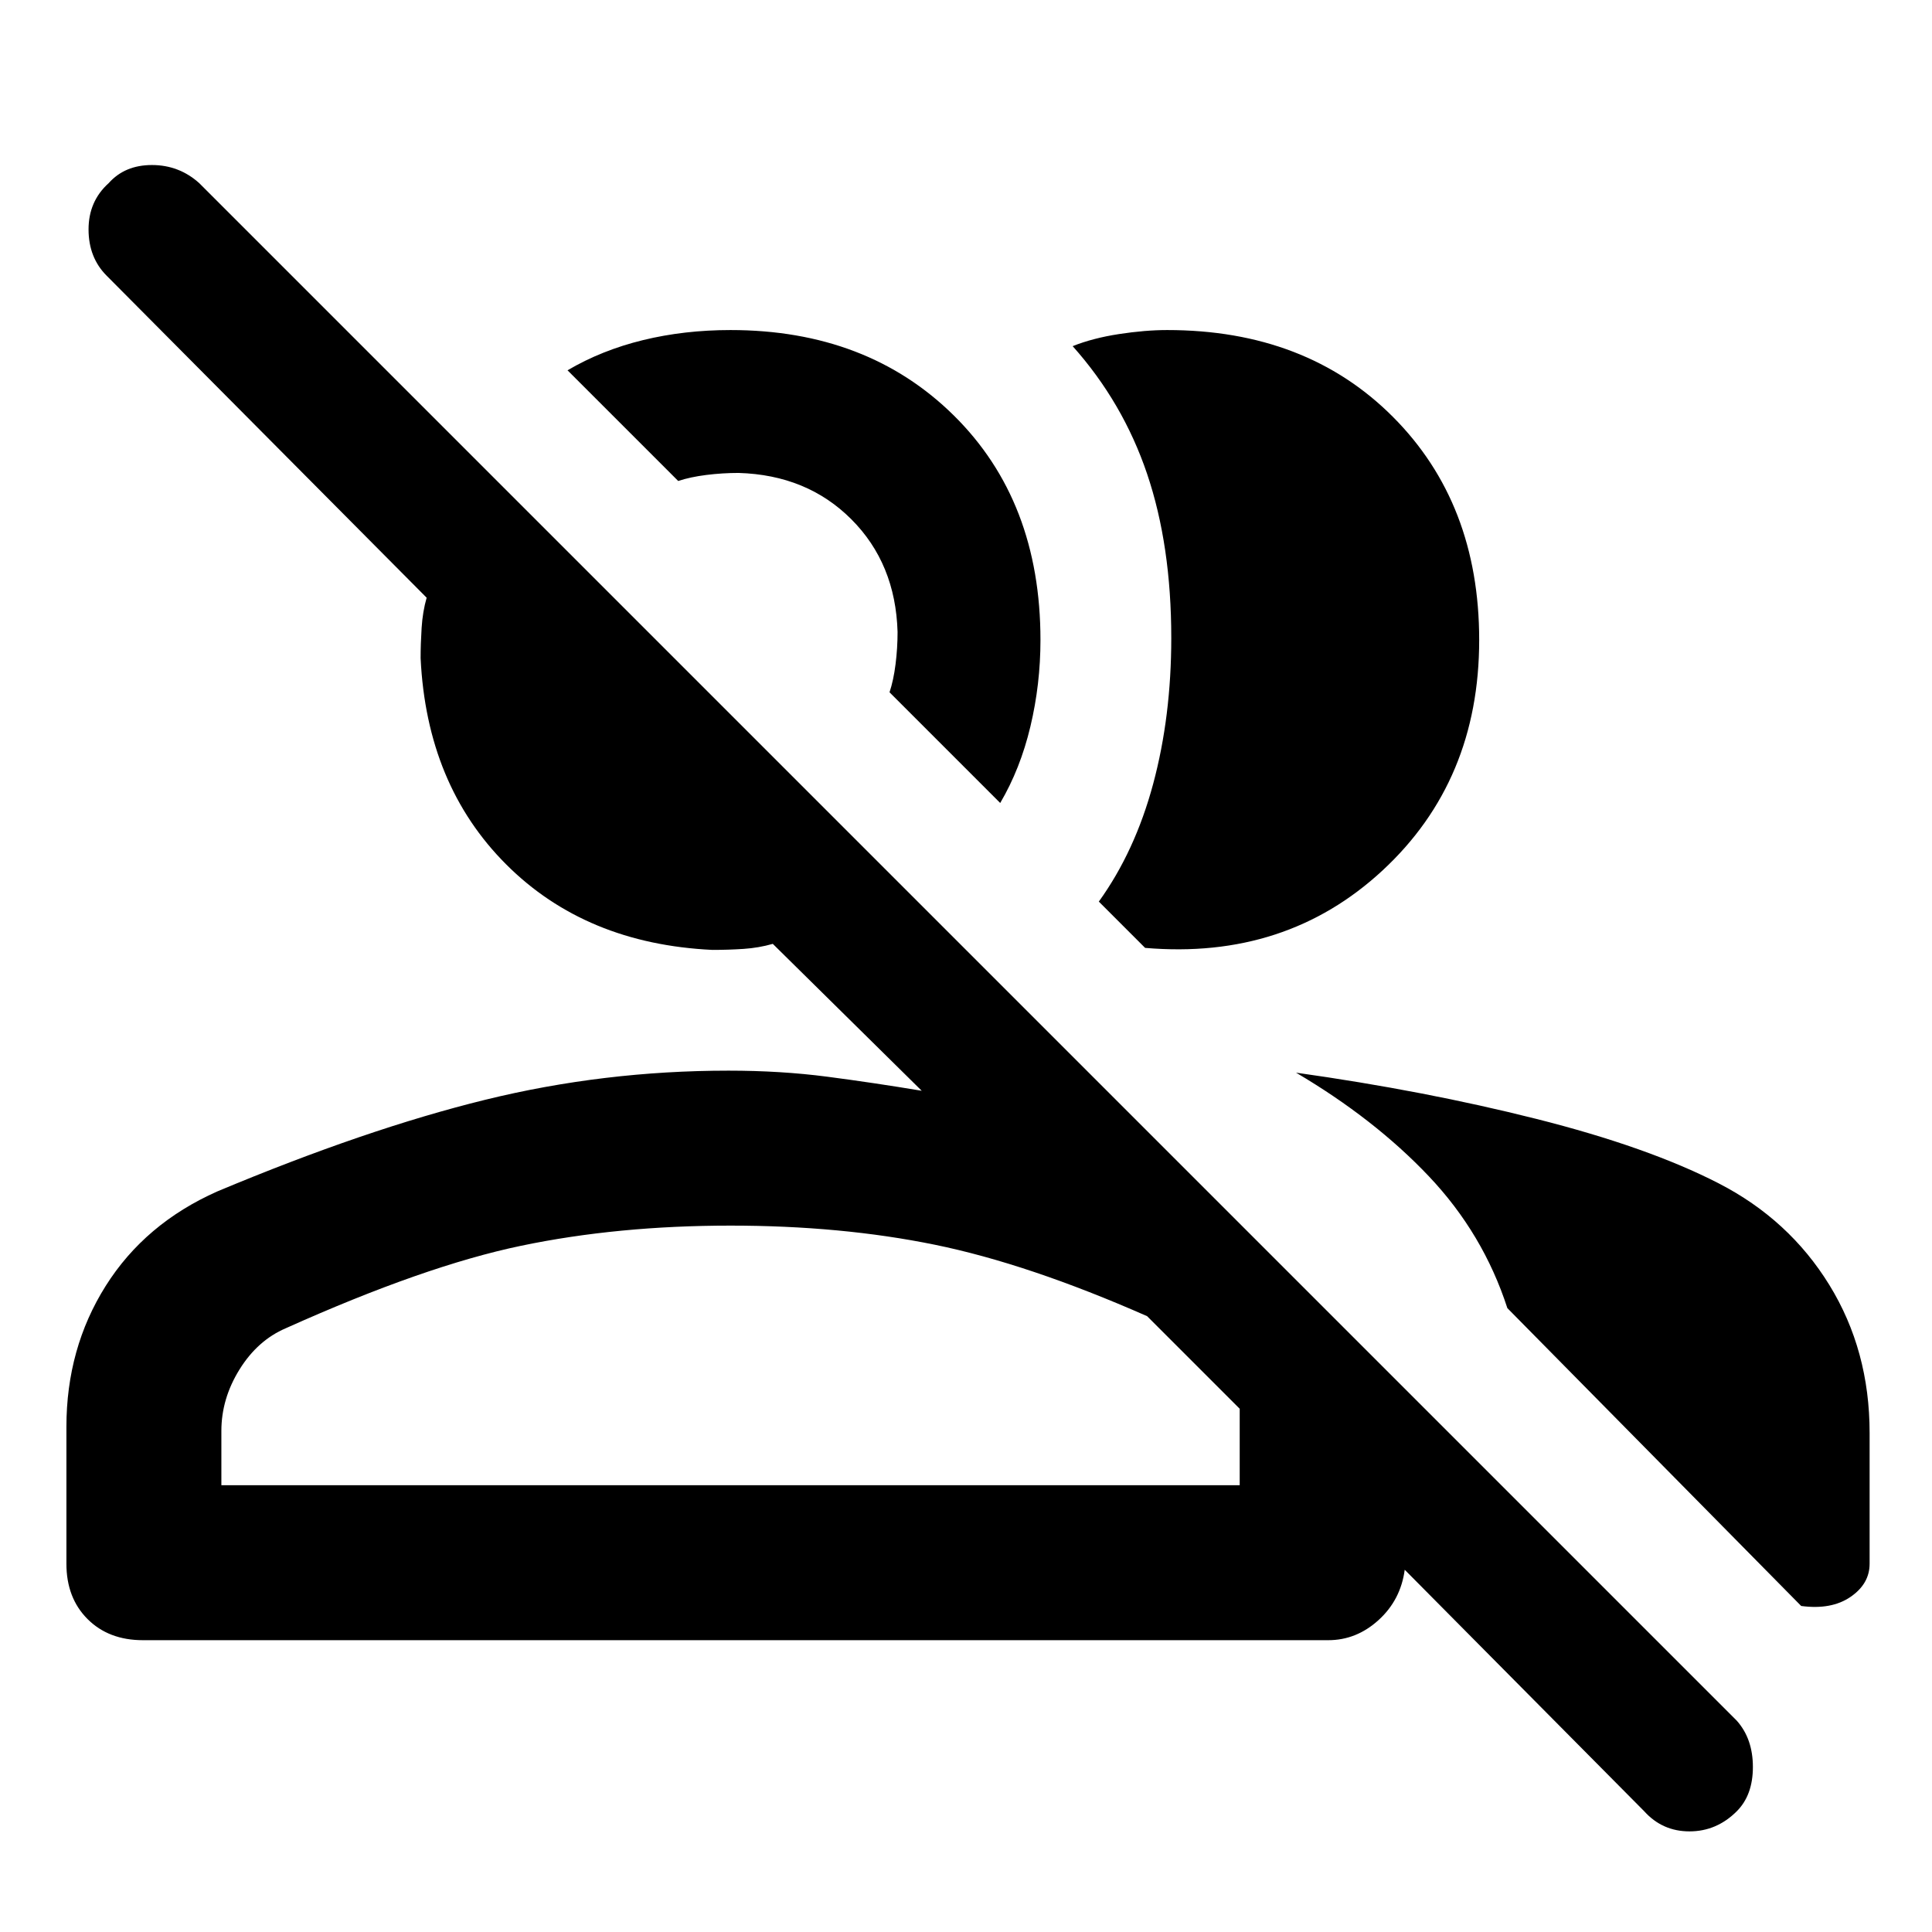 <svg xmlns="http://www.w3.org/2000/svg" height="48" width="48"><path d="M40.85 45 34.9 39Q34.8 39.75 34.25 40.25Q33.7 40.75 33 40.75H3.55Q2.7 40.75 2.175 40.225Q1.65 39.7 1.65 38.85V35.45Q1.65 33.5 2.625 31.95Q3.6 30.4 5.4 29.6Q9.1 28.05 12.05 27.325Q15 26.6 18.1 26.6Q19.4 26.6 20.55 26.75Q21.7 26.9 22.9 27.1L19.2 23.45Q18.85 23.55 18.475 23.575Q18.1 23.6 17.7 23.6Q14.55 23.45 12.575 21.475Q10.6 19.5 10.45 16.35Q10.45 16 10.475 15.6Q10.5 15.2 10.6 14.85L2.65 6.85Q2.2 6.4 2.2 5.7Q2.2 5 2.7 4.55Q3.1 4.1 3.775 4.1Q4.45 4.1 4.95 4.55L43.15 42.75Q43.55 43.2 43.55 43.9Q43.55 44.6 43.15 45Q42.65 45.5 41.975 45.5Q41.3 45.5 40.85 45ZM32.2 26.65Q35.4 27.1 38.175 27.8Q40.95 28.5 42.7 29.4Q44.45 30.3 45.45 31.925Q46.45 33.55 46.45 35.6V38.85Q46.45 39.35 45.975 39.675Q45.5 40 44.75 39.9L37.45 32.5Q36.85 30.65 35.5 29.225Q34.15 27.8 32.2 26.65ZM5.5 36.9H30.8V35L28.5 32.7Q25.55 31.4 23.225 30.925Q20.9 30.45 18.15 30.45Q15.35 30.45 12.95 30.95Q10.55 31.45 7.1 33Q6.4 33.3 5.95 34.025Q5.5 34.75 5.5 35.55ZM27.3 22.4Q28.2 21.15 28.65 19.475Q29.1 17.8 29.1 15.85Q29.1 13.55 28.5 11.775Q27.9 10 26.65 8.6Q27.15 8.4 27.8 8.3Q28.45 8.2 29 8.2Q32.45 8.2 34.6 10.35Q36.75 12.5 36.75 15.9Q36.75 19.4 34.35 21.625Q31.95 23.85 28.45 23.55ZM24.85 19.95 22.1 17.2Q22.2 16.9 22.25 16.5Q22.3 16.1 22.3 15.7Q22.25 14 21.15 12.9Q20.05 11.8 18.35 11.75Q17.95 11.75 17.55 11.8Q17.15 11.85 16.85 11.95L14.1 9.2Q14.95 8.7 15.975 8.45Q17 8.2 18.15 8.2Q21.55 8.2 23.7 10.325Q25.85 12.45 25.85 15.9Q25.85 17 25.6 18.05Q25.35 19.1 24.85 19.95ZM18.15 36.9Q21.35 36.9 24.475 36.9Q27.6 36.9 30.8 36.9H5.5Q5.5 36.9 5.95 36.9Q6.4 36.9 7.1 36.9Q10.55 36.9 12.95 36.9Q15.35 36.9 18.15 36.9ZM19.5 14.55Q19.5 14.55 19.5 14.55Q19.5 14.55 19.5 14.55Q19.5 14.55 19.5 14.55Q19.5 14.55 19.5 14.55Q19.5 14.55 19.5 14.55Q19.5 14.55 19.5 14.55Z"/></svg>